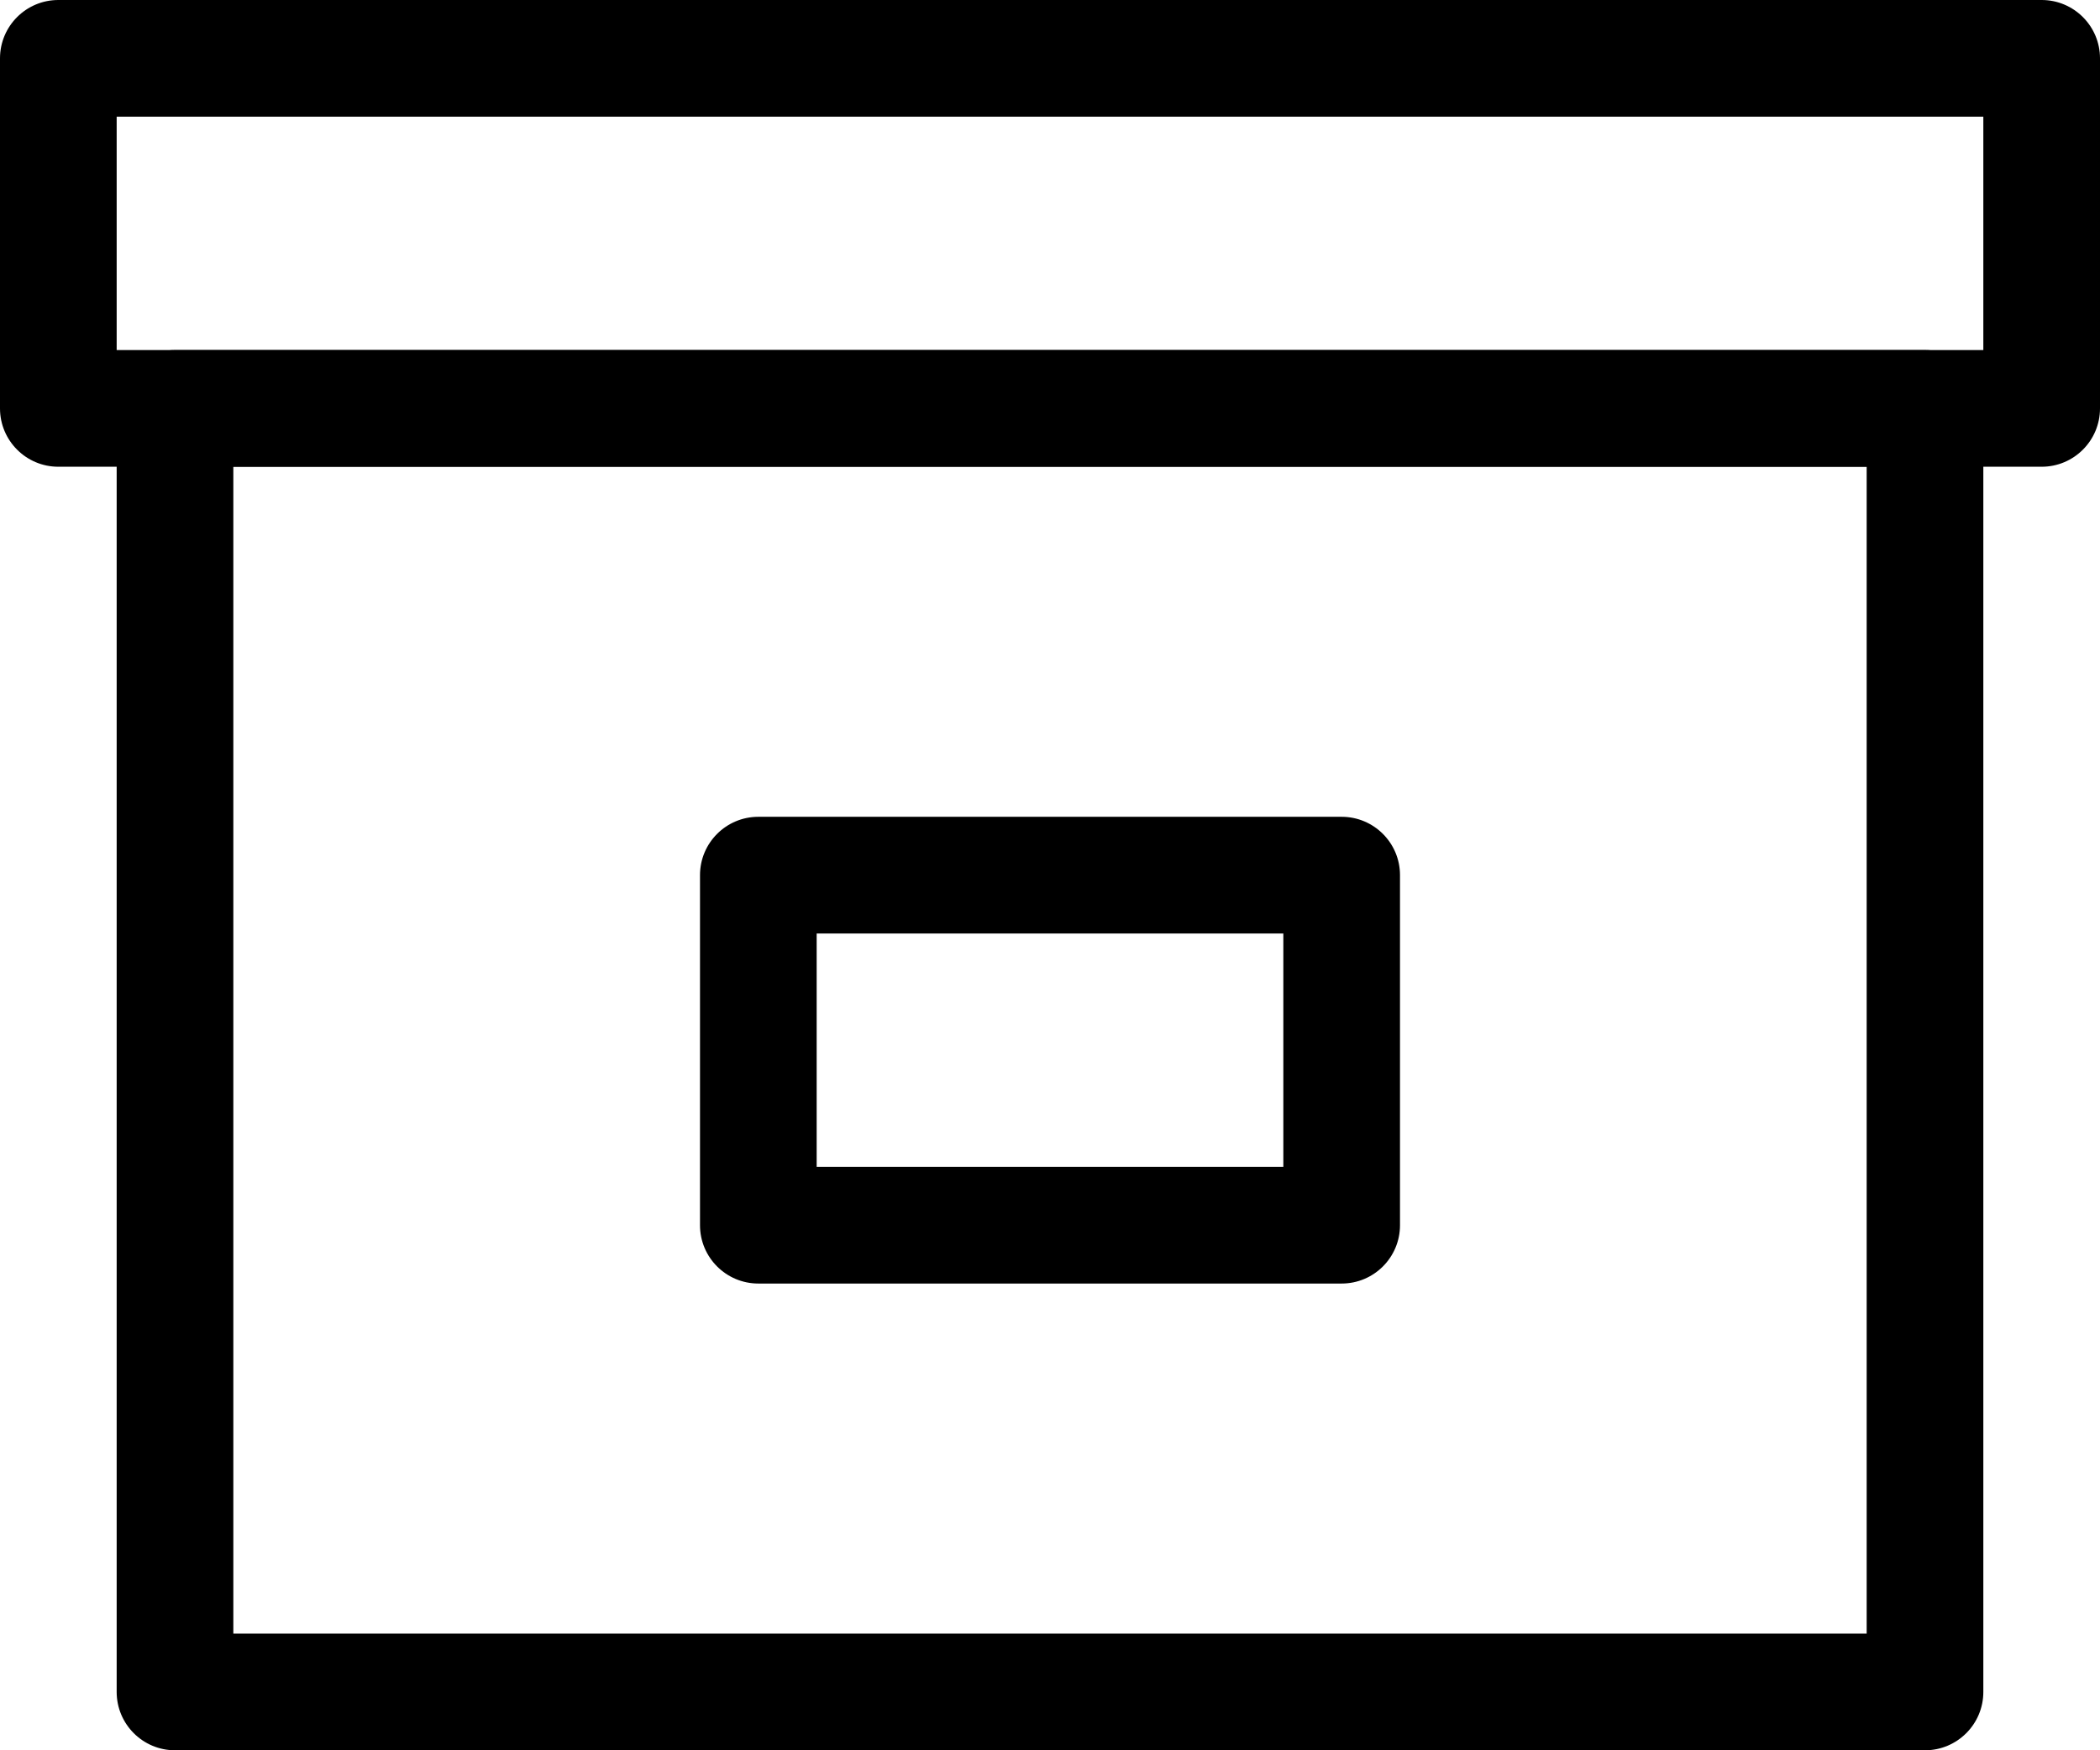 <svg width="18" height="15" viewBox="0 0 18 15" fill="none" xmlns="http://www.w3.org/2000/svg">
<path fill-rule="evenodd" clip-rule="evenodd" d="M2 4V14H16V4H2ZM1.5 3C1.224 3 1 3.224 1 3.5V14.5C1 14.776 1.224 15 1.5 15H16.5C16.776 15 17 14.776 17 14.5V3.5C17 3.224 16.776 3 16.5 3H1.5Z" fill="black"/>
<path fill-rule="evenodd" clip-rule="evenodd" d="M1 1V3H17V1H1ZM0.5 0C0.224 0 0 0.224 0 0.5V3.5C0 3.776 0.224 4 0.5 4H17.5C17.776 4 18 3.776 18 3.5V0.5C18 0.224 17.776 0 17.5 0H0.5Z" fill="black"/>
<path fill-rule="evenodd" clip-rule="evenodd" d="M7 8V10H11V8H7ZM6.5 7C6.224 7 6 7.224 6 7.5V10.5C6 10.776 6.224 11 6.5 11H11.5C11.776 11 12 10.776 12 10.5V7.5C12 7.224 11.776 7 11.5 7H6.5Z" fill="black"/>
</svg>
